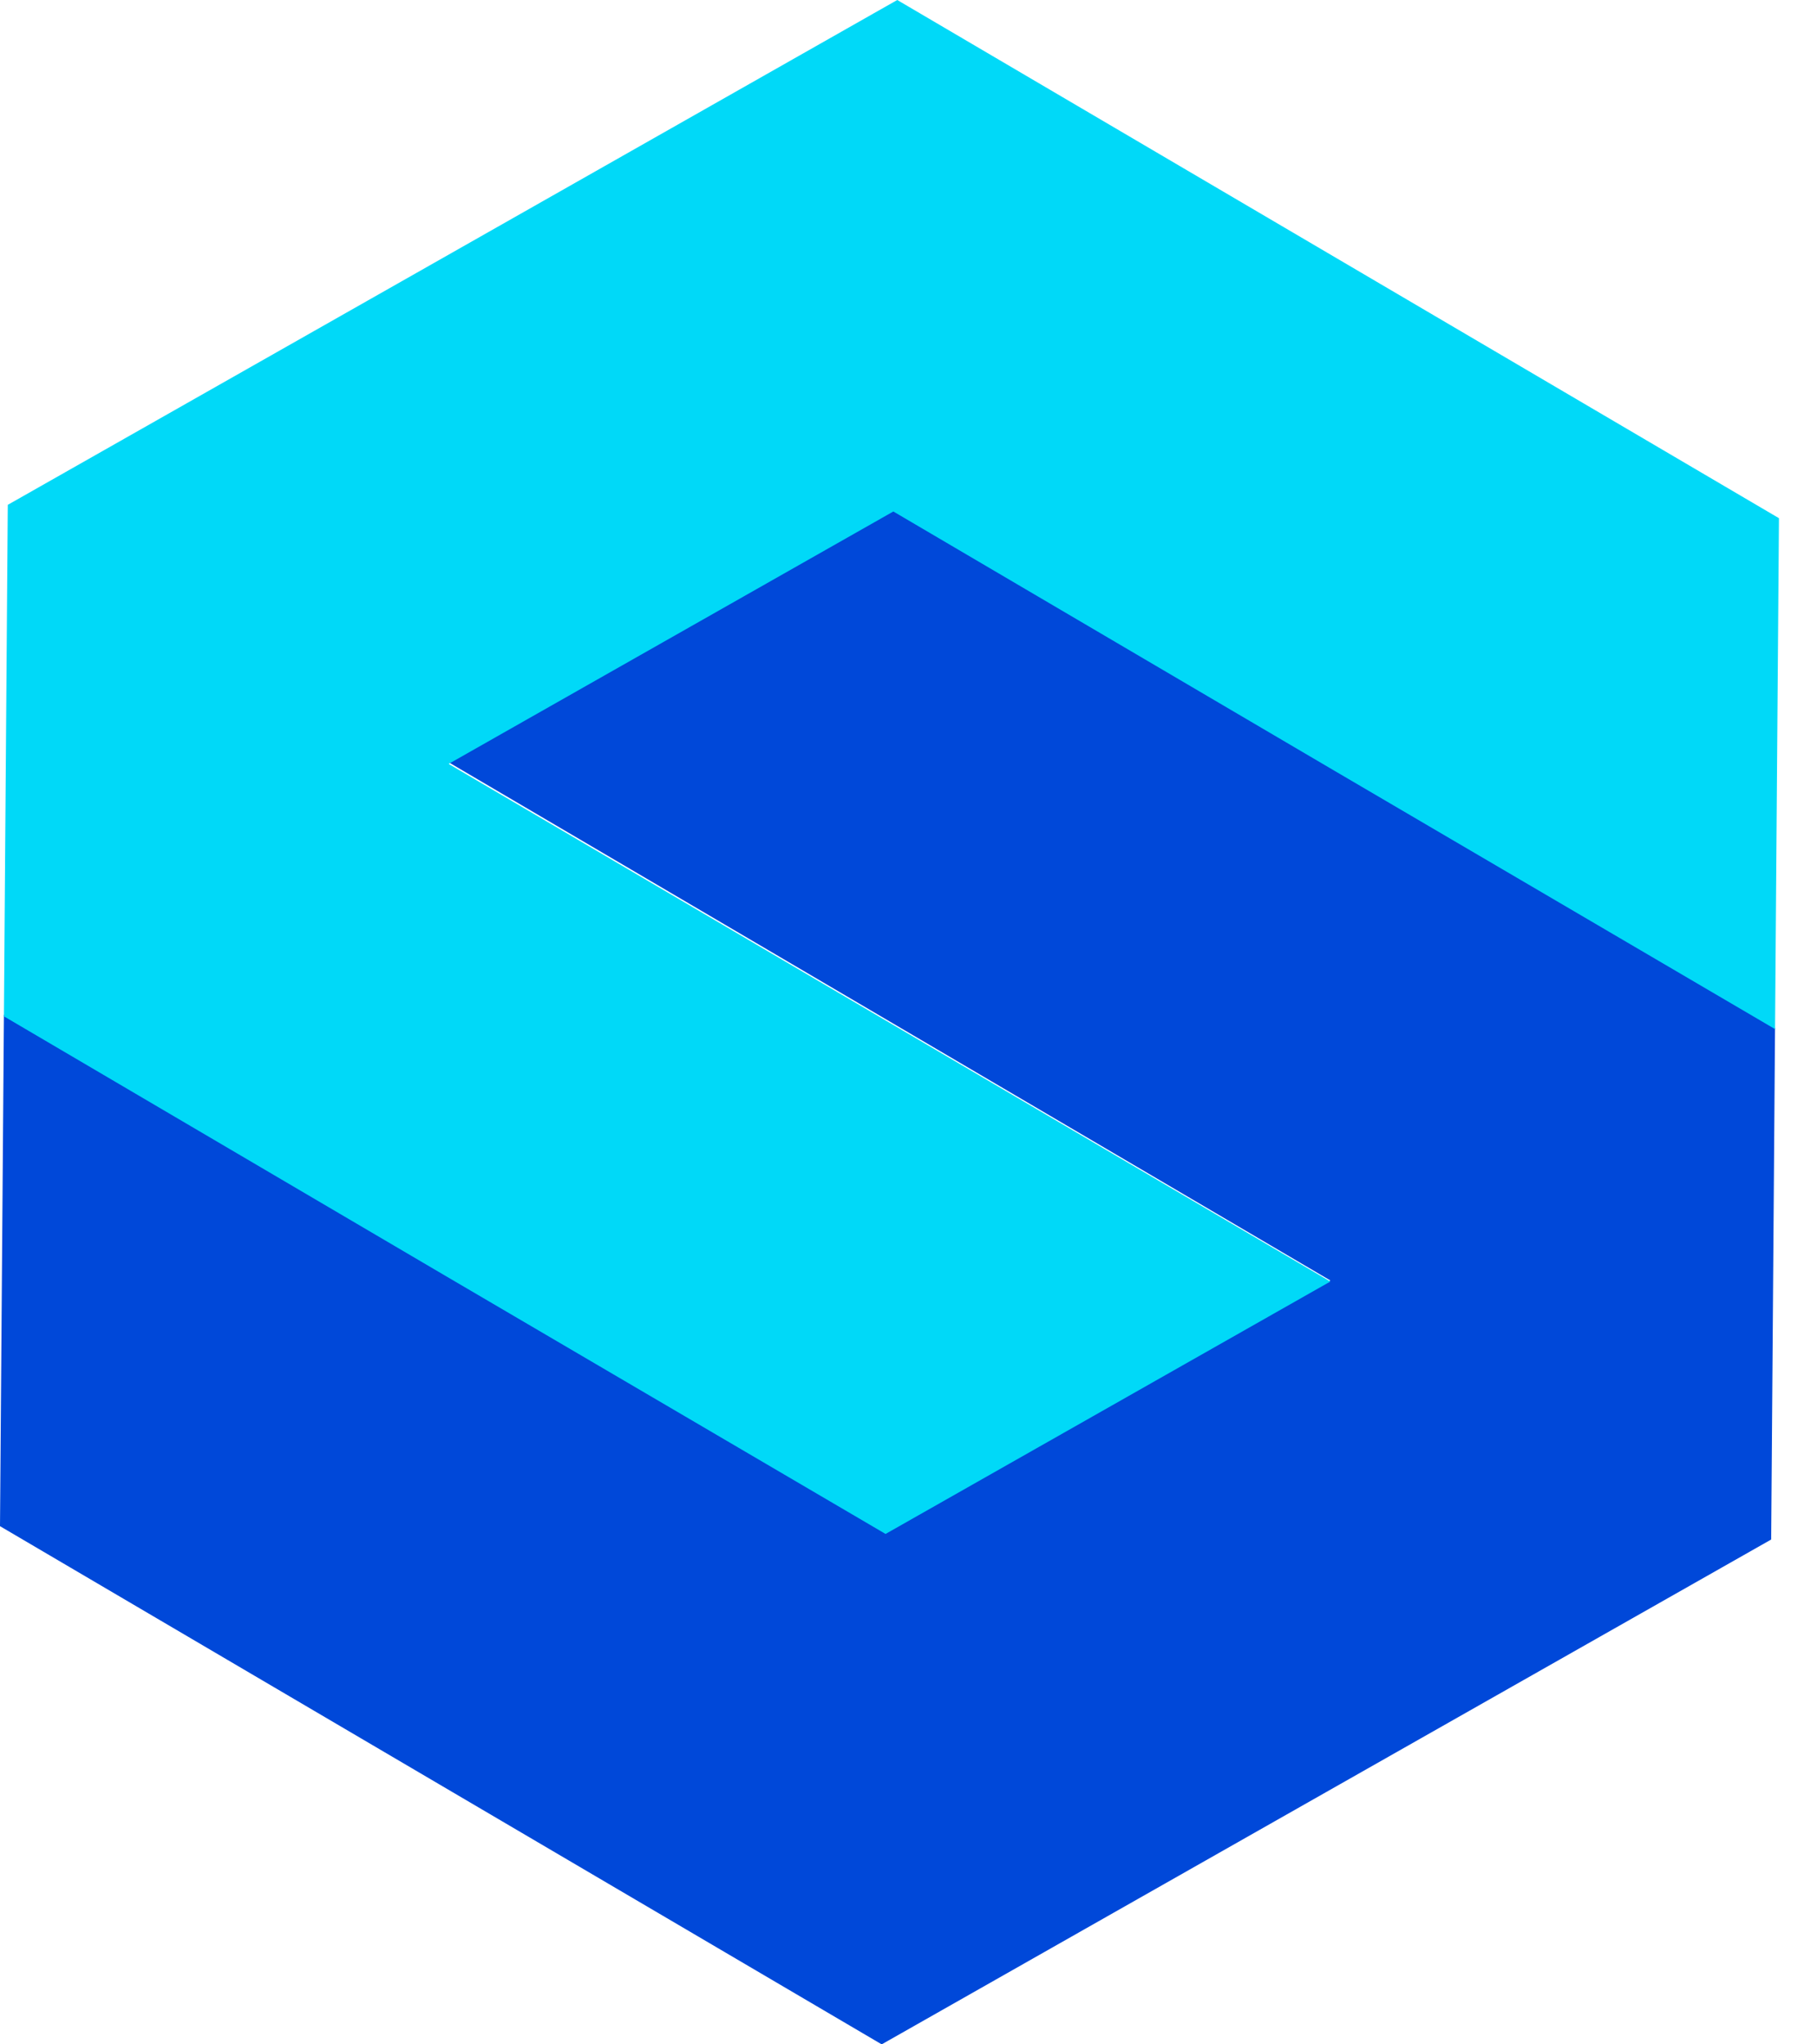<svg width="32" height="36" viewBox="0 0 32 36" fill="none" xmlns="http://www.w3.org/2000/svg">
<g clip-path="url(#clip0_4974_29221)">
<path d="M7.901 13.423L23.429 22.548L15.596 26.993L7.832 22.43L0.069 17.868L0 26.875L15.528 36L23.36 31.555L31.193 27.11L31.261 18.103L23.497 13.54L15.733 8.978L7.901 13.423Z" fill="#0048D9"/>
<path d="M7.833 22.46L15.596 27.012L23.429 22.567L7.901 13.452V13.472V13.452L15.733 9.007L23.497 13.57L31.261 18.122L31.33 9.125L15.802 0L7.97 4.445L0.137 8.89L0.069 17.897L7.833 22.46Z" fill="#00D9F8"/>
</g>
<defs>
<clipPath id="clip0_4974_29221">
<rect width="31.33" height="36" fill="white"/>
</clipPath>
</defs>
</svg>
